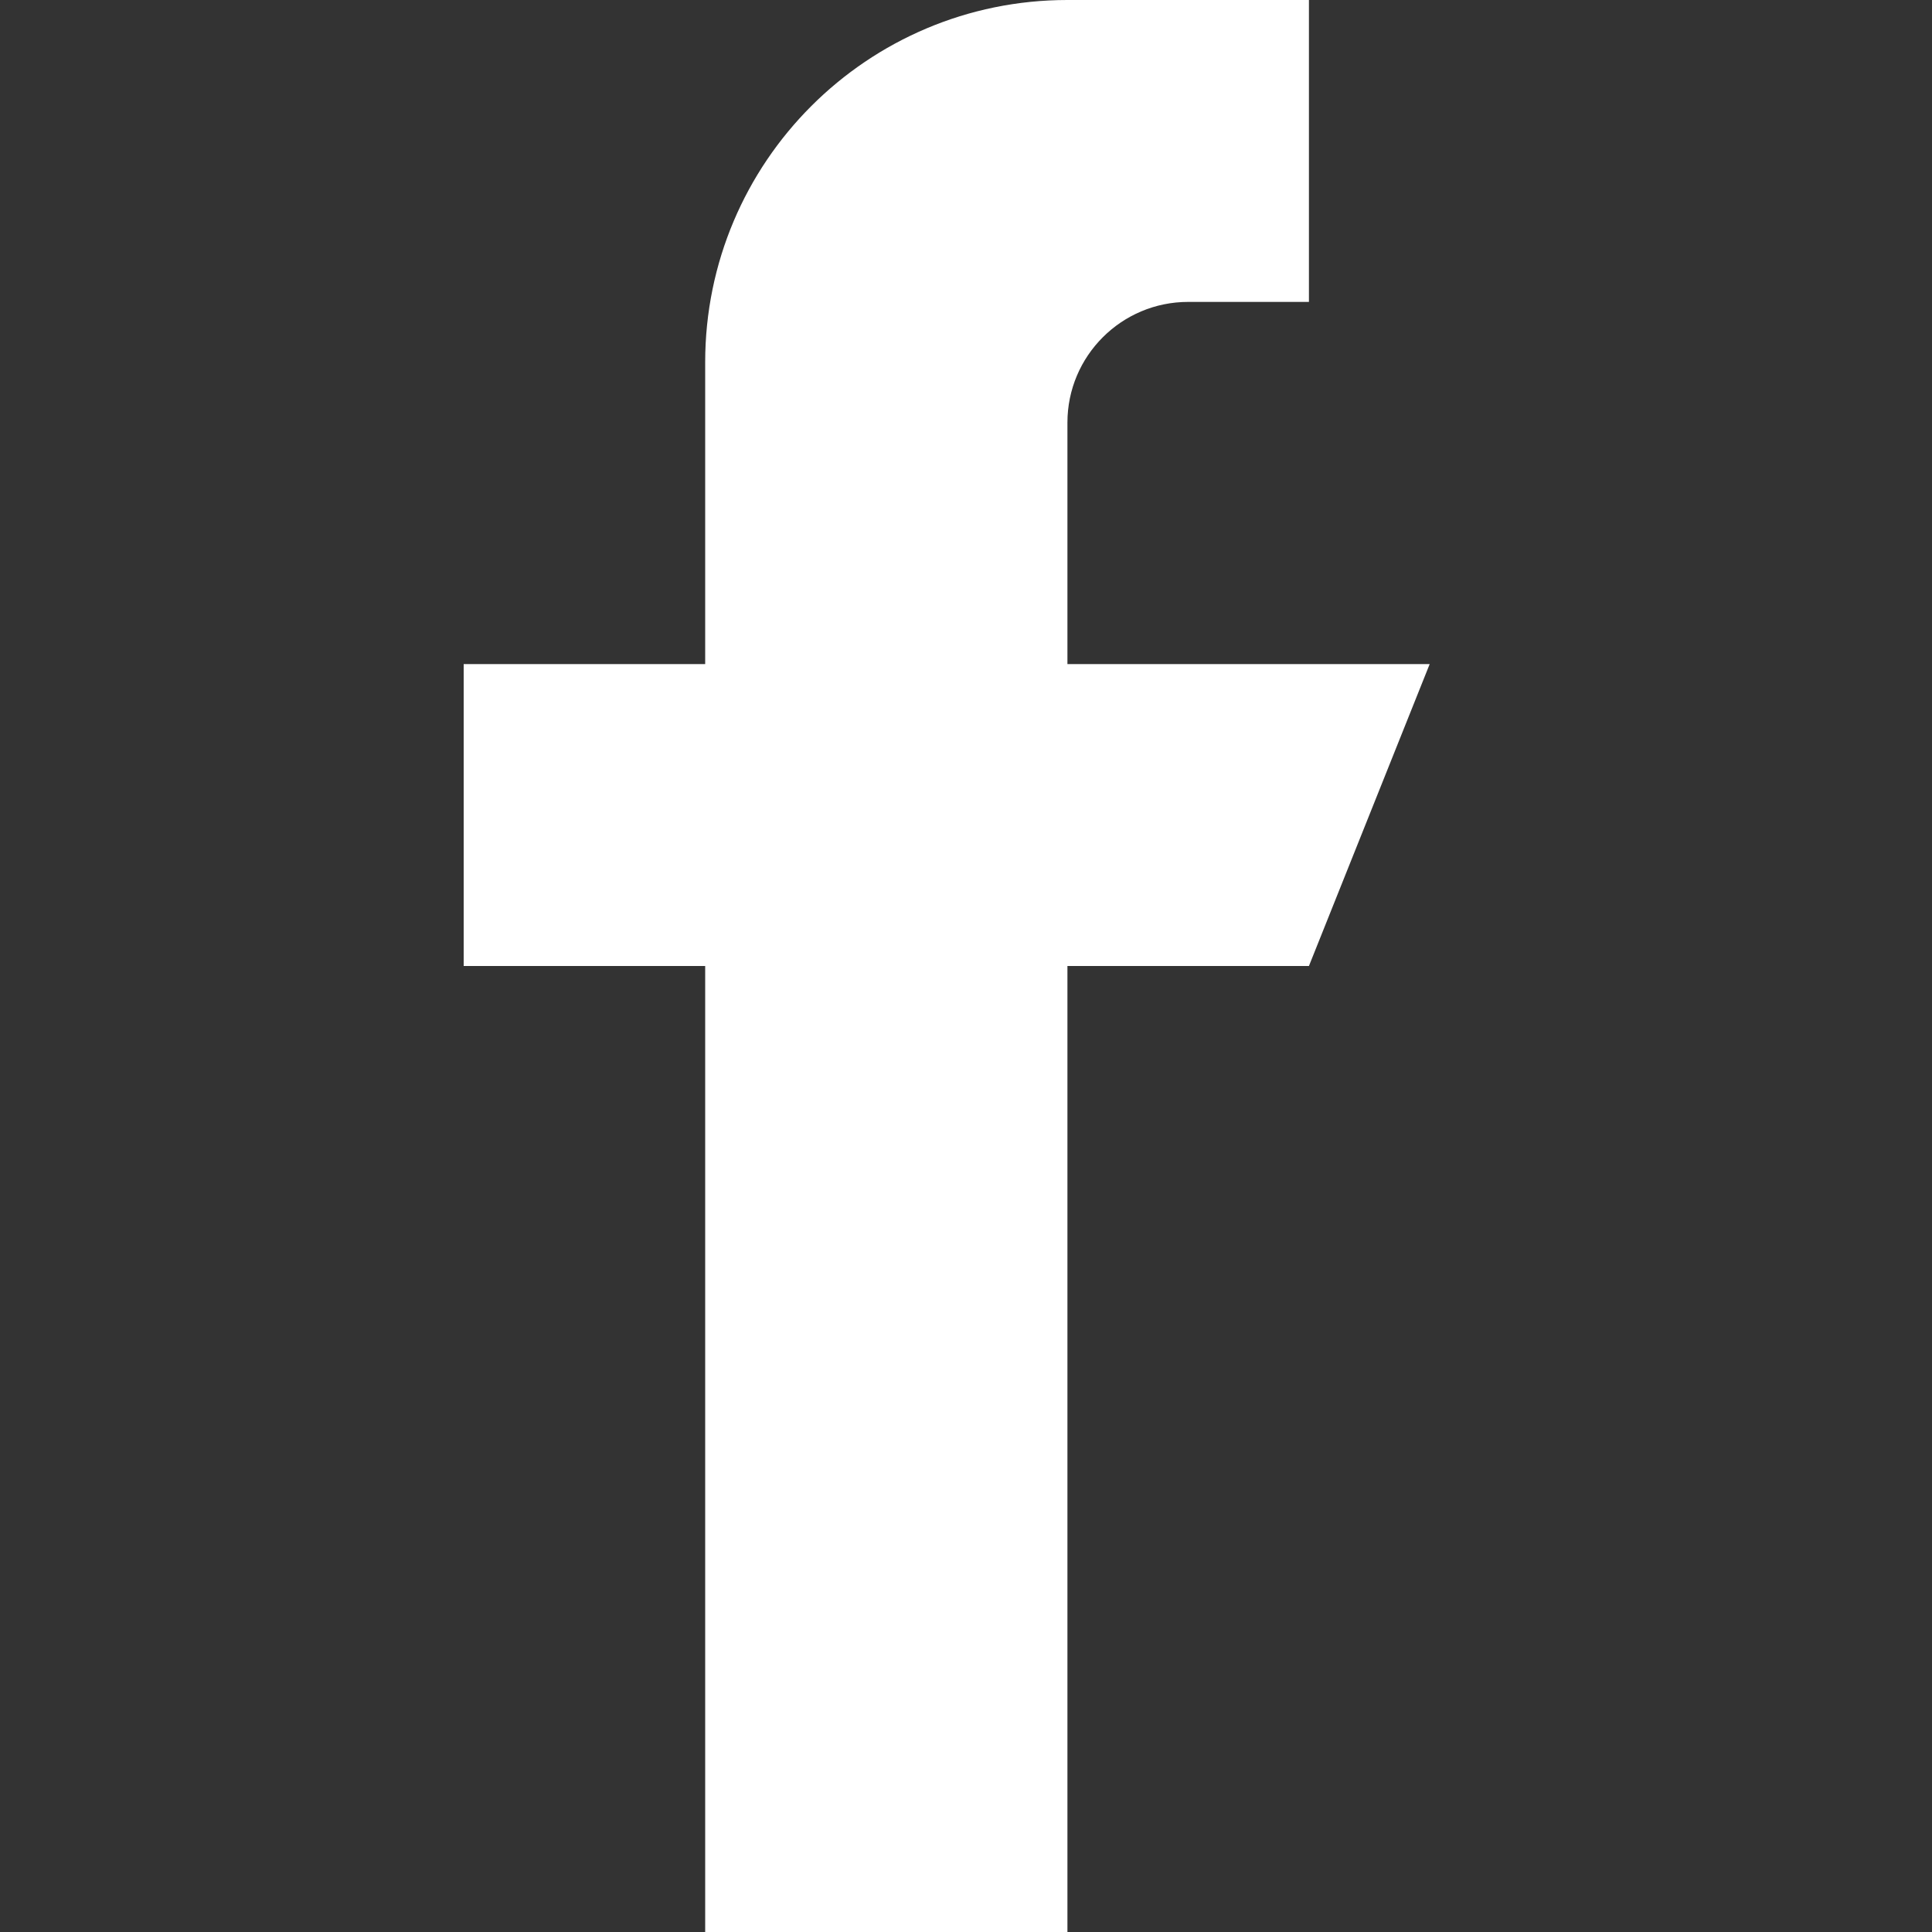 <svg width="30" height="30" viewBox="0 0 30 30" fill="none" xmlns="http://www.w3.org/2000/svg">
<rect x="0" y="0" width="30" height="30" fill="#333333" stroke="none"/>
<path d="M16.575 10.312V6.562C16.575 5.527 17.415 4.688 18.45 4.688H20.325V0H16.575C13.468 0 10.95 2.518 10.95 5.625V10.312H7.2V15H10.95V30H16.575V15H20.325L22.2 10.312H16.575Z" fill="white"/>
</svg>
